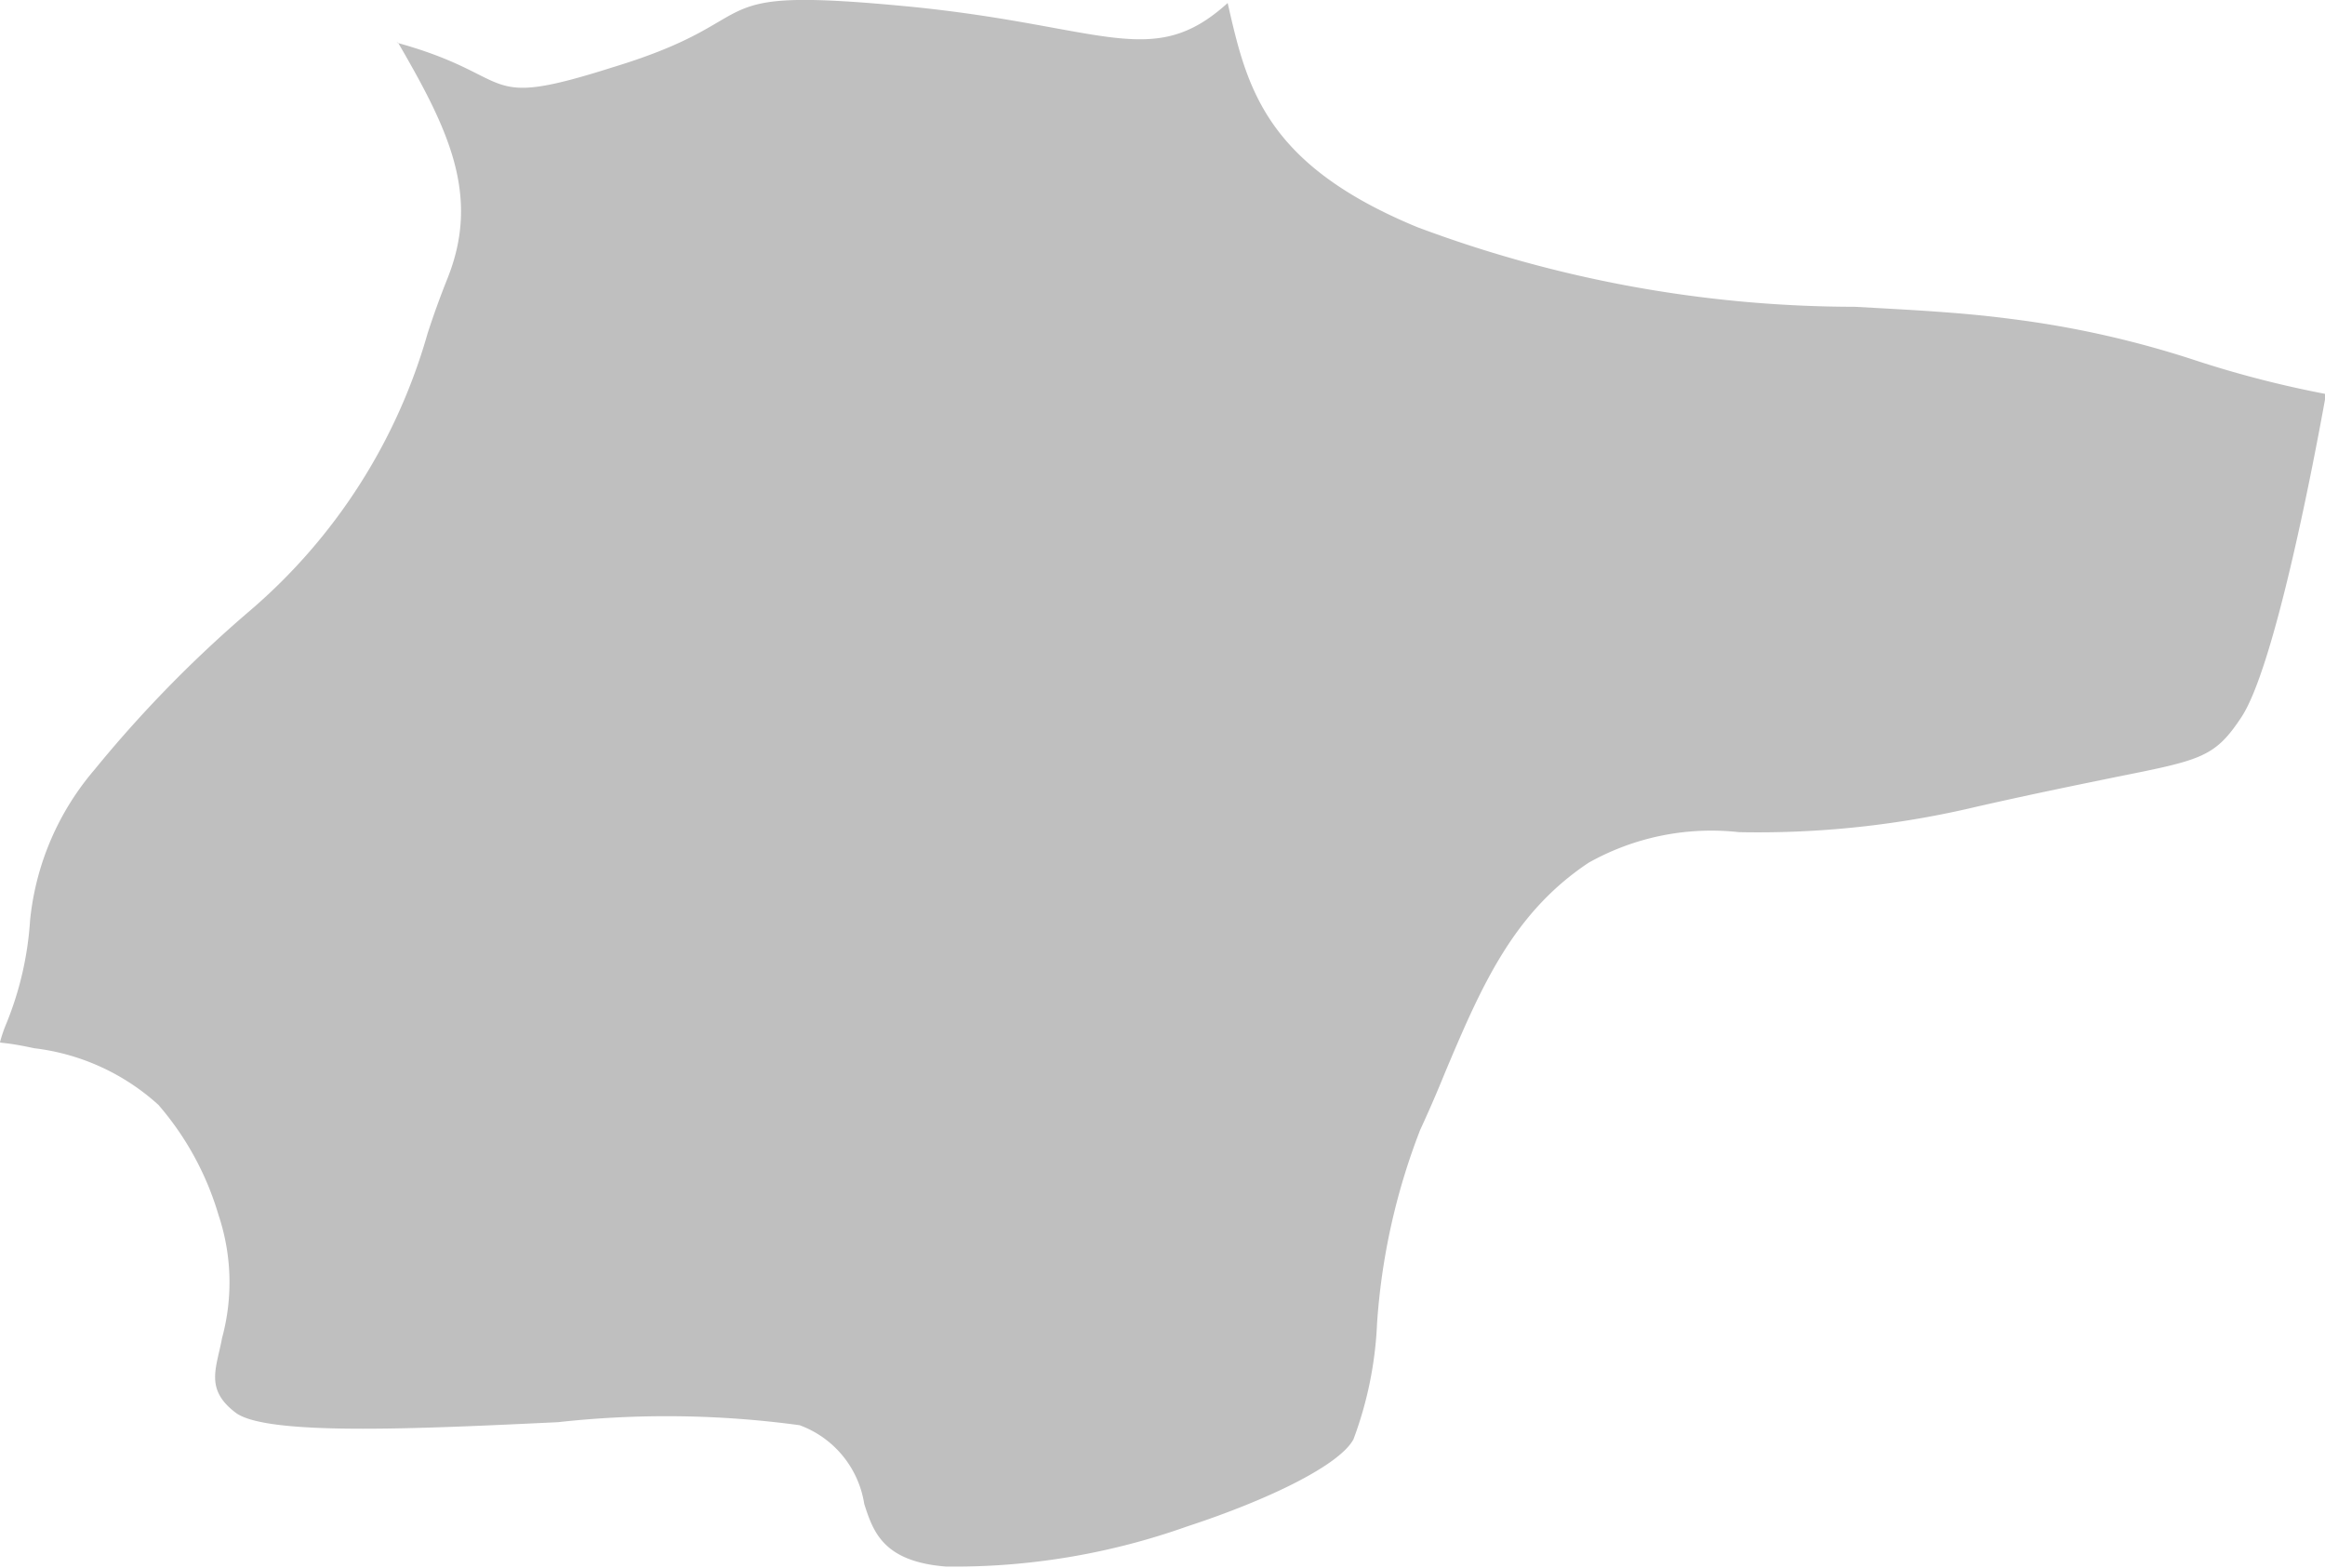 <svg xmlns="http://www.w3.org/2000/svg" viewBox="0 0 46.38 31.27"><defs><style>.cls-1{fill:#bfbfbf;fill-rule:evenodd;}</style></defs><title>duzce</title><g id="Layer_2" data-name="Layer 2"><g id="map"><path class="cls-1" d="M7.91.85c2.47.68,1.58,1.36,4.32.49,3.29-1,1.49-1.64,6-1.2C22.05.53,23,1.41,24.49.06c.38,1.67.73,3.21,3.78,4.47A24.9,24.9,0,0,0,37,6.12c1.08.06,2.12.11,3.1.24a19.5,19.5,0,0,1,3.73.84,21,21,0,0,0,2.57.66c-.32,1.78-1.06,5.5-1.69,6.45h0c-.53.8-.8.85-2.5,1.19-.68.14-1.58.32-2.77.59a18.86,18.86,0,0,1-4.75.51,5,5,0,0,0-3,.61c-1.5,1-2.13,2.44-2.87,4.2-.15.37-.31.74-.49,1.13a13.06,13.06,0,0,0-.86,3.86,7.51,7.51,0,0,1-.47,2.31c-.27.51-1.67,1.2-3.32,1.74a13.86,13.86,0,0,1-4.81.8c-1.25-.1-1.45-.69-1.63-1.25a2,2,0,0,0-1.29-1.57,19.71,19.71,0,0,0-4.82-.06c-2.74.13-5.81.28-6.43-.19s-.38-.89-.27-1.49a4.23,4.23,0,0,0-.07-2.45,5.9,5.9,0,0,0-1.2-2.2A4.47,4.47,0,0,0,.68,20.91c-.55-.12-.68-.1-.68-.12a2.83,2.83,0,0,1,.13-.38A6.55,6.55,0,0,0,.6,18.36a5.45,5.45,0,0,1,1.28-3A24.72,24.72,0,0,1,5,12.17,11.36,11.36,0,0,0,8.53,6.65c.12-.37.25-.73.41-1.13.64-1.64,0-2.95-1-4.67Z"/></g></g></svg>